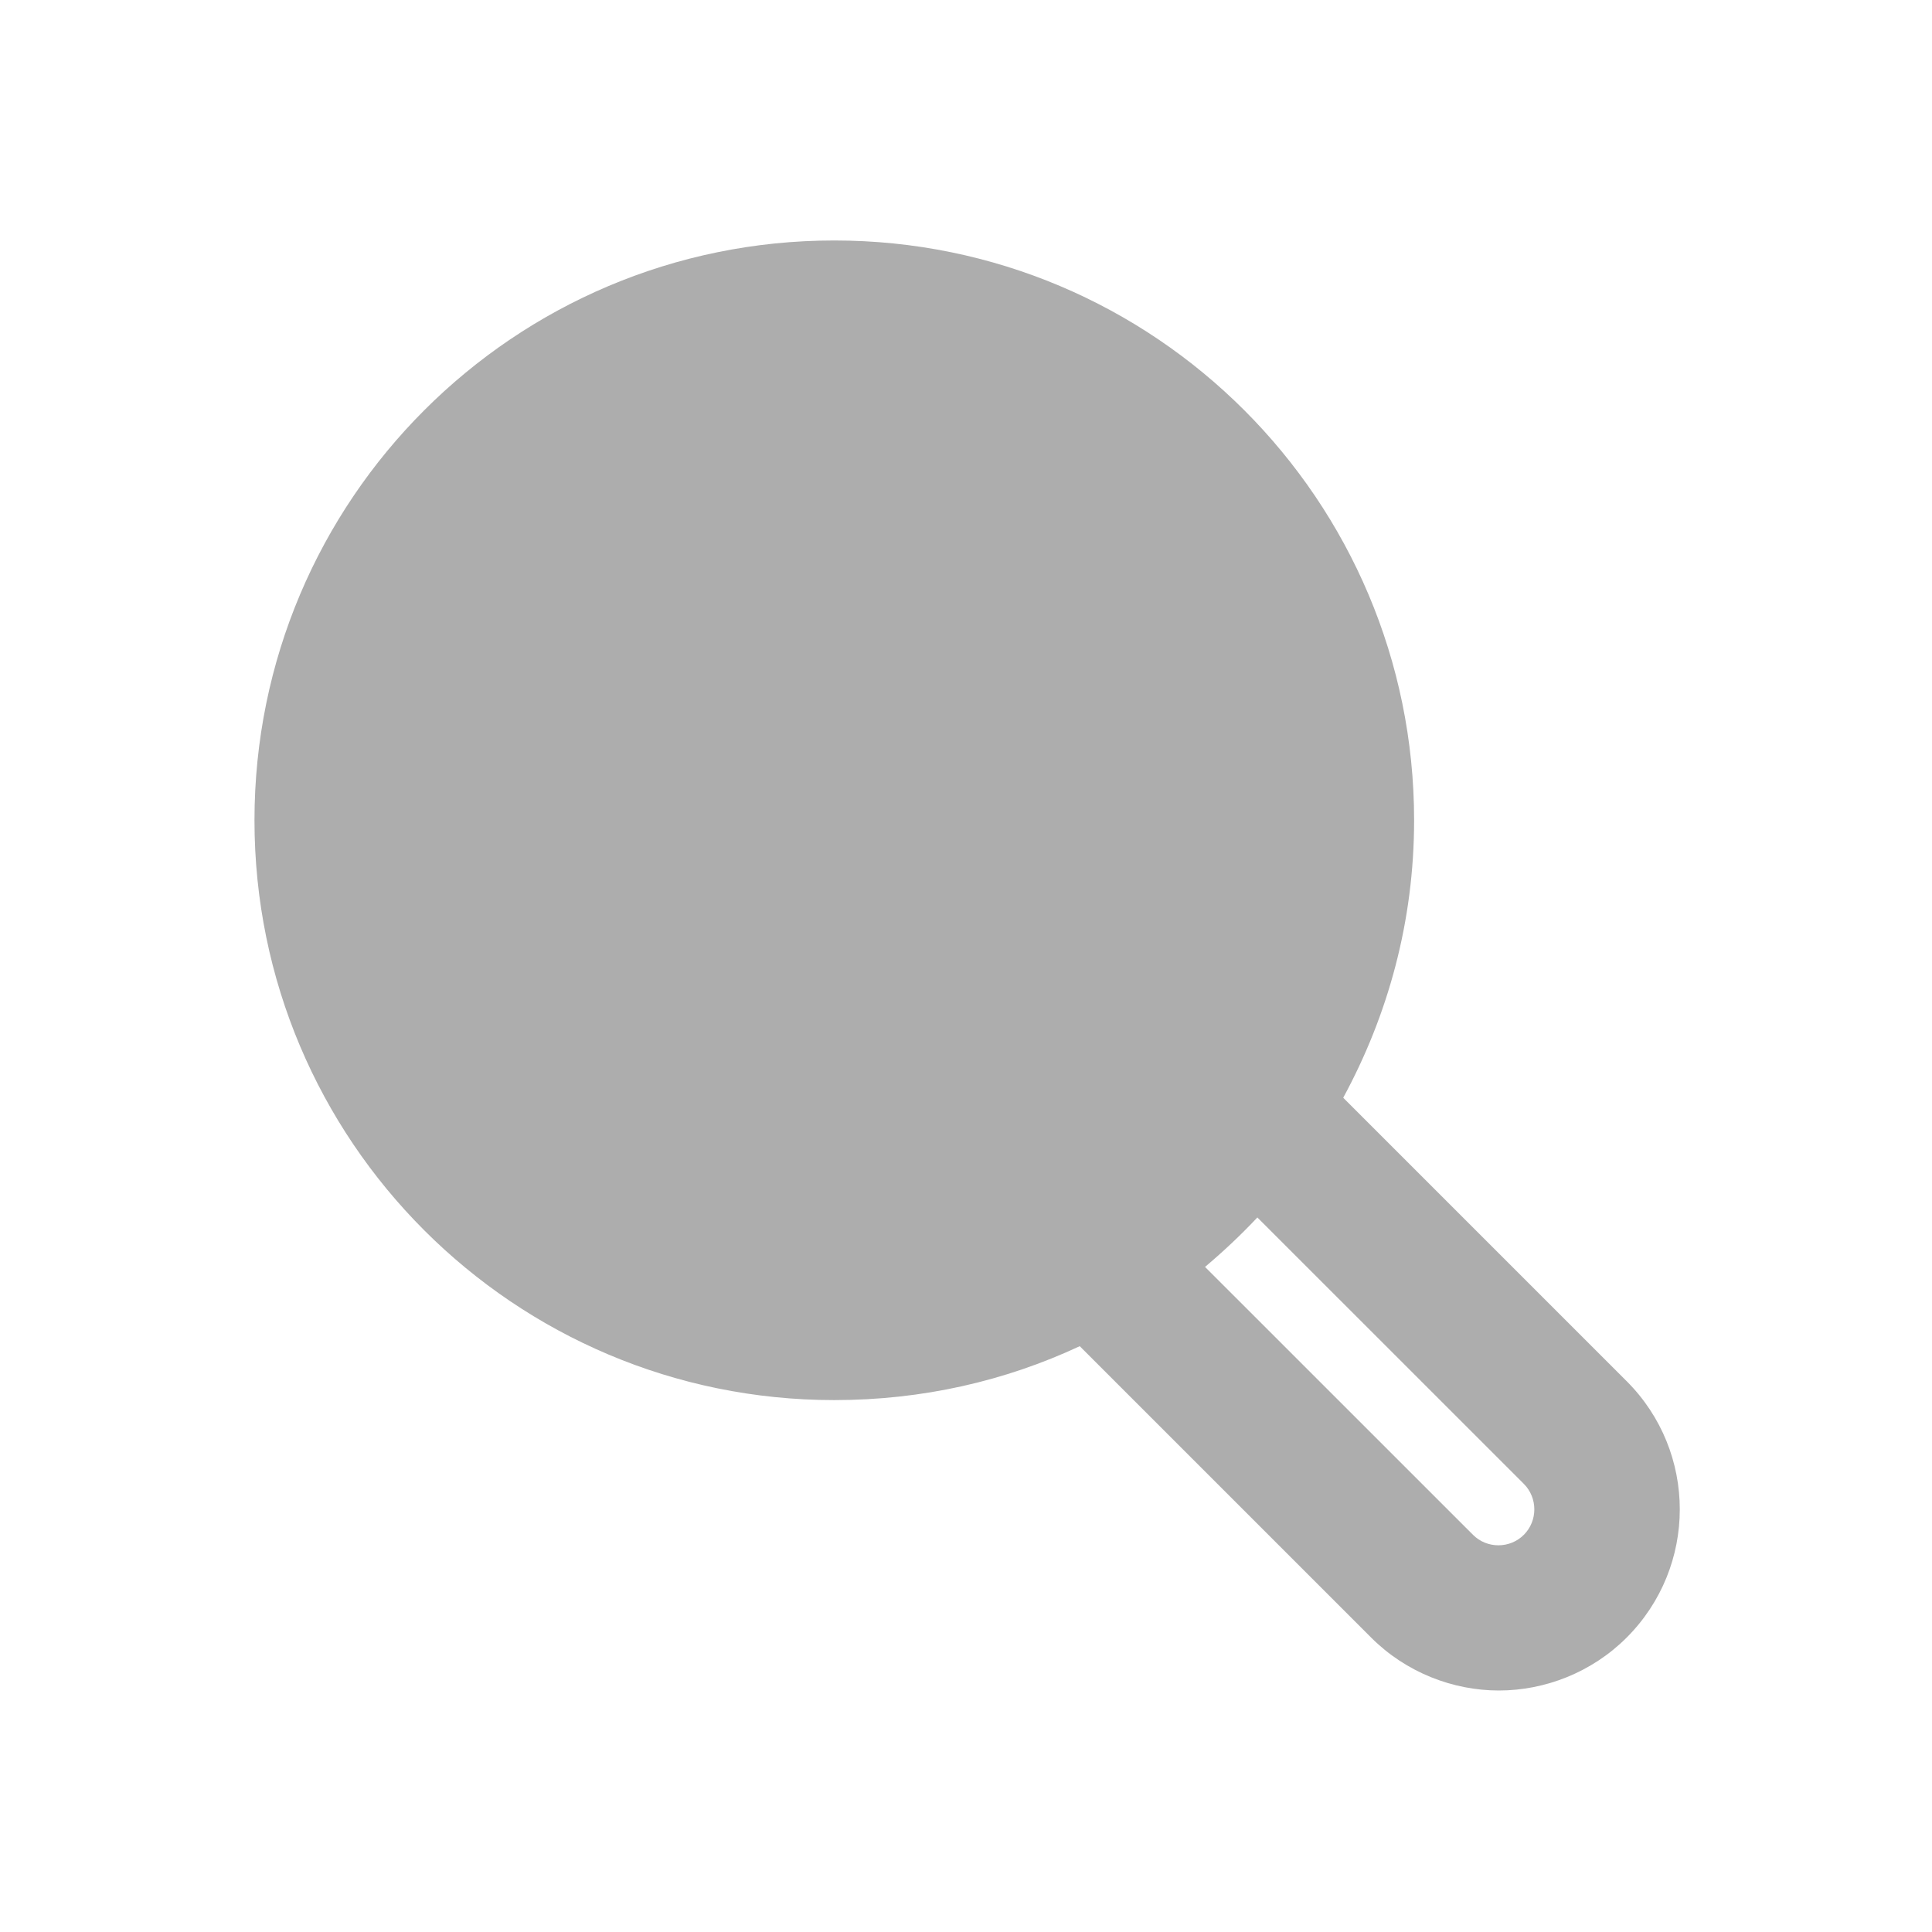 <svg width="32" height="32" viewBox="0 0 32 32" fill="none" xmlns="http://www.w3.org/2000/svg">
<path fillRule="evenodd" clipRule="evenodd" d="M19.95 20.975L24.397 25.421C24.628 25.653 25.008 25.653 25.24 25.421C25.471 25.19 25.471 24.81 25.24 24.578L20.826 20.165C20.545 20.463 20.264 20.727 19.95 20.992V20.975ZM22.248 18.182L26.942 22.876C28.116 24.049 28.116 25.95 26.942 27.124C26.364 27.702 25.587 28 24.826 28C24.066 28 23.289 27.702 22.711 27.124L17.884 22.297C16.645 22.876 15.273 23.19 13.818 23.19C8.512 23.19 4.215 18.892 4.215 13.587C4.215 8.281 8.512 3.983 13.818 3.983C19.124 3.983 23.422 8.281 23.422 13.587C23.422 15.256 22.992 16.81 22.248 18.182ZM13.818 6.397C17.802 6.397 21.025 9.62 21.025 13.603C21.025 17.587 17.802 20.81 13.818 20.81C9.835 20.81 6.612 17.587 6.612 13.603C6.612 9.62 9.835 6.397 13.818 6.397Z" fill="#ADADAD"/>
</svg>
